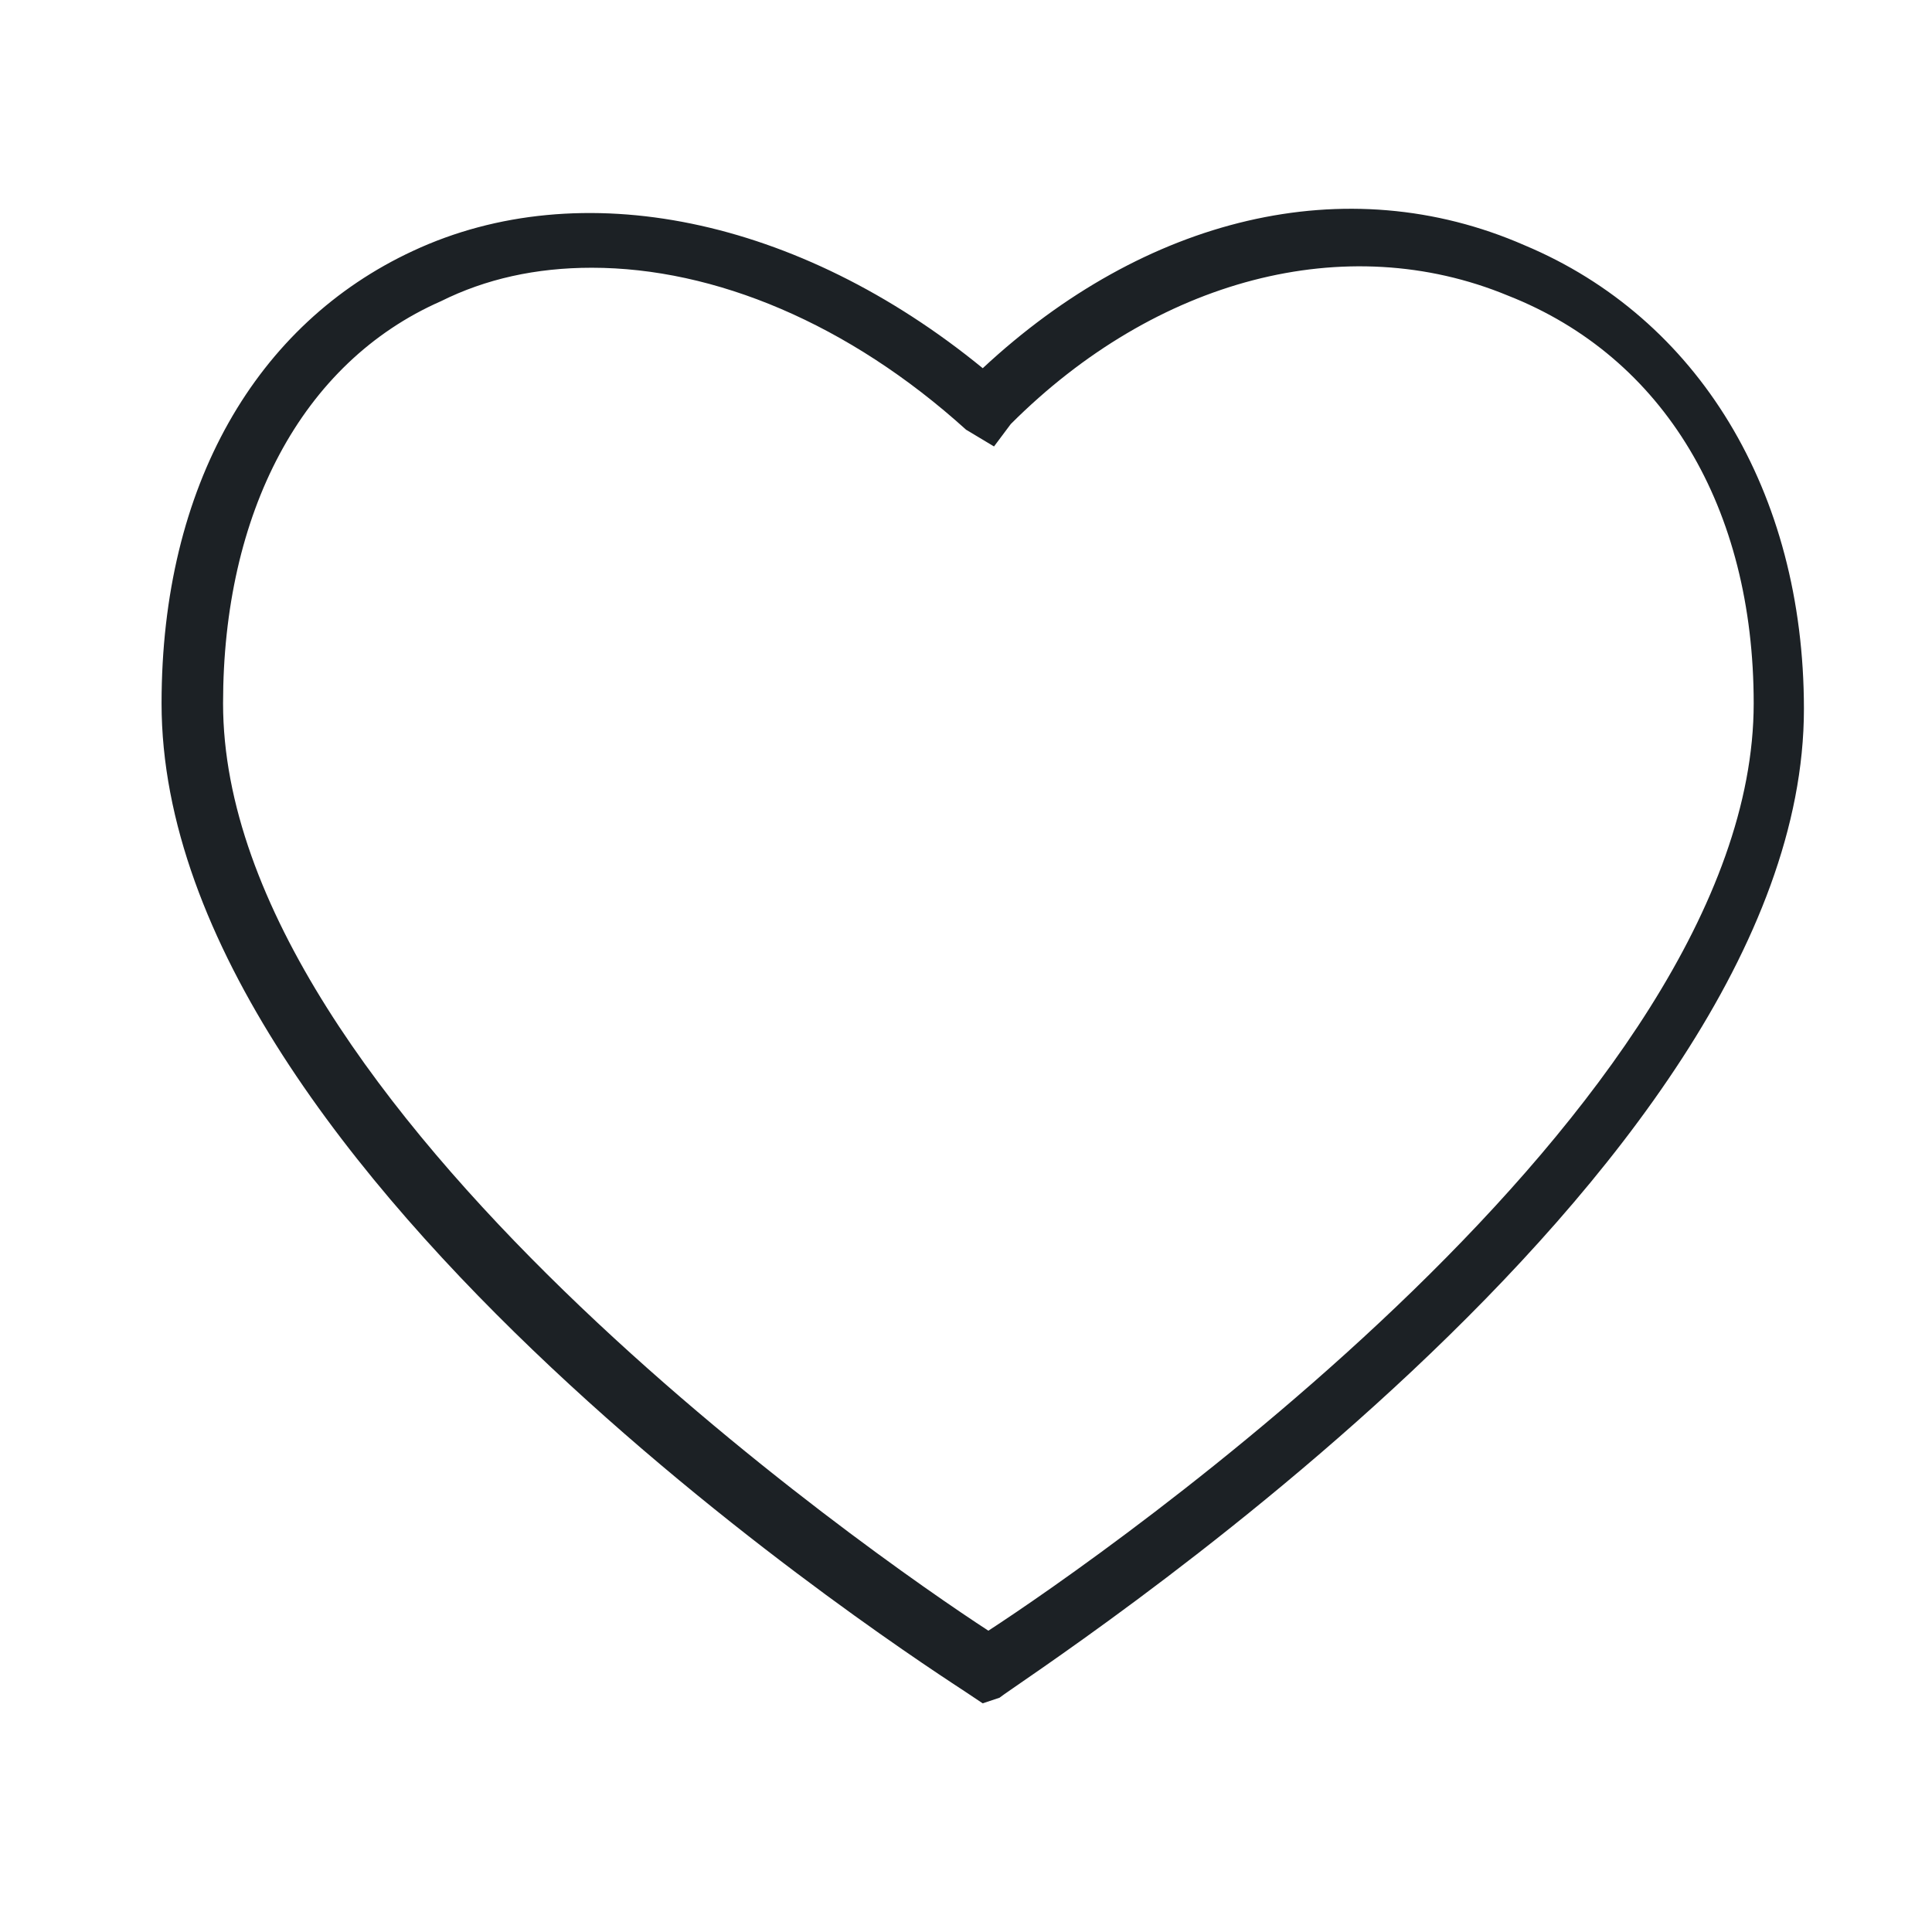 <svg width="24" height="24" viewBox="0 0 24 24" fill="none" xmlns="http://www.w3.org/2000/svg">
<path d="M12.208 21.16L12 21.021C11.584 20.743 2.007 14.637 2.007 8.738C2.007 6.032 3.187 4.019 5.13 3.117C7.212 2.145 9.918 2.701 12.208 4.574C14.22 2.7 16.719 2.076 18.939 3.047C21.09 3.949 22.409 6.1 22.409 8.807C22.409 14.636 12.763 20.812 12.416 21.09L12.208 21.159V21.16ZM7.351 3.326C6.657 3.326 6.033 3.465 5.477 3.742C3.742 4.505 2.771 6.379 2.771 8.738C2.771 13.734 10.89 19.355 12.278 20.257C13.666 19.355 21.785 13.734 21.785 8.738C21.785 6.309 20.675 4.436 18.732 3.672C16.72 2.839 14.36 3.464 12.556 5.268L12.348 5.546L12.001 5.338C10.544 4.02 8.878 3.326 7.352 3.326H7.351Z" fill="#1C2125"/>
</svg>

